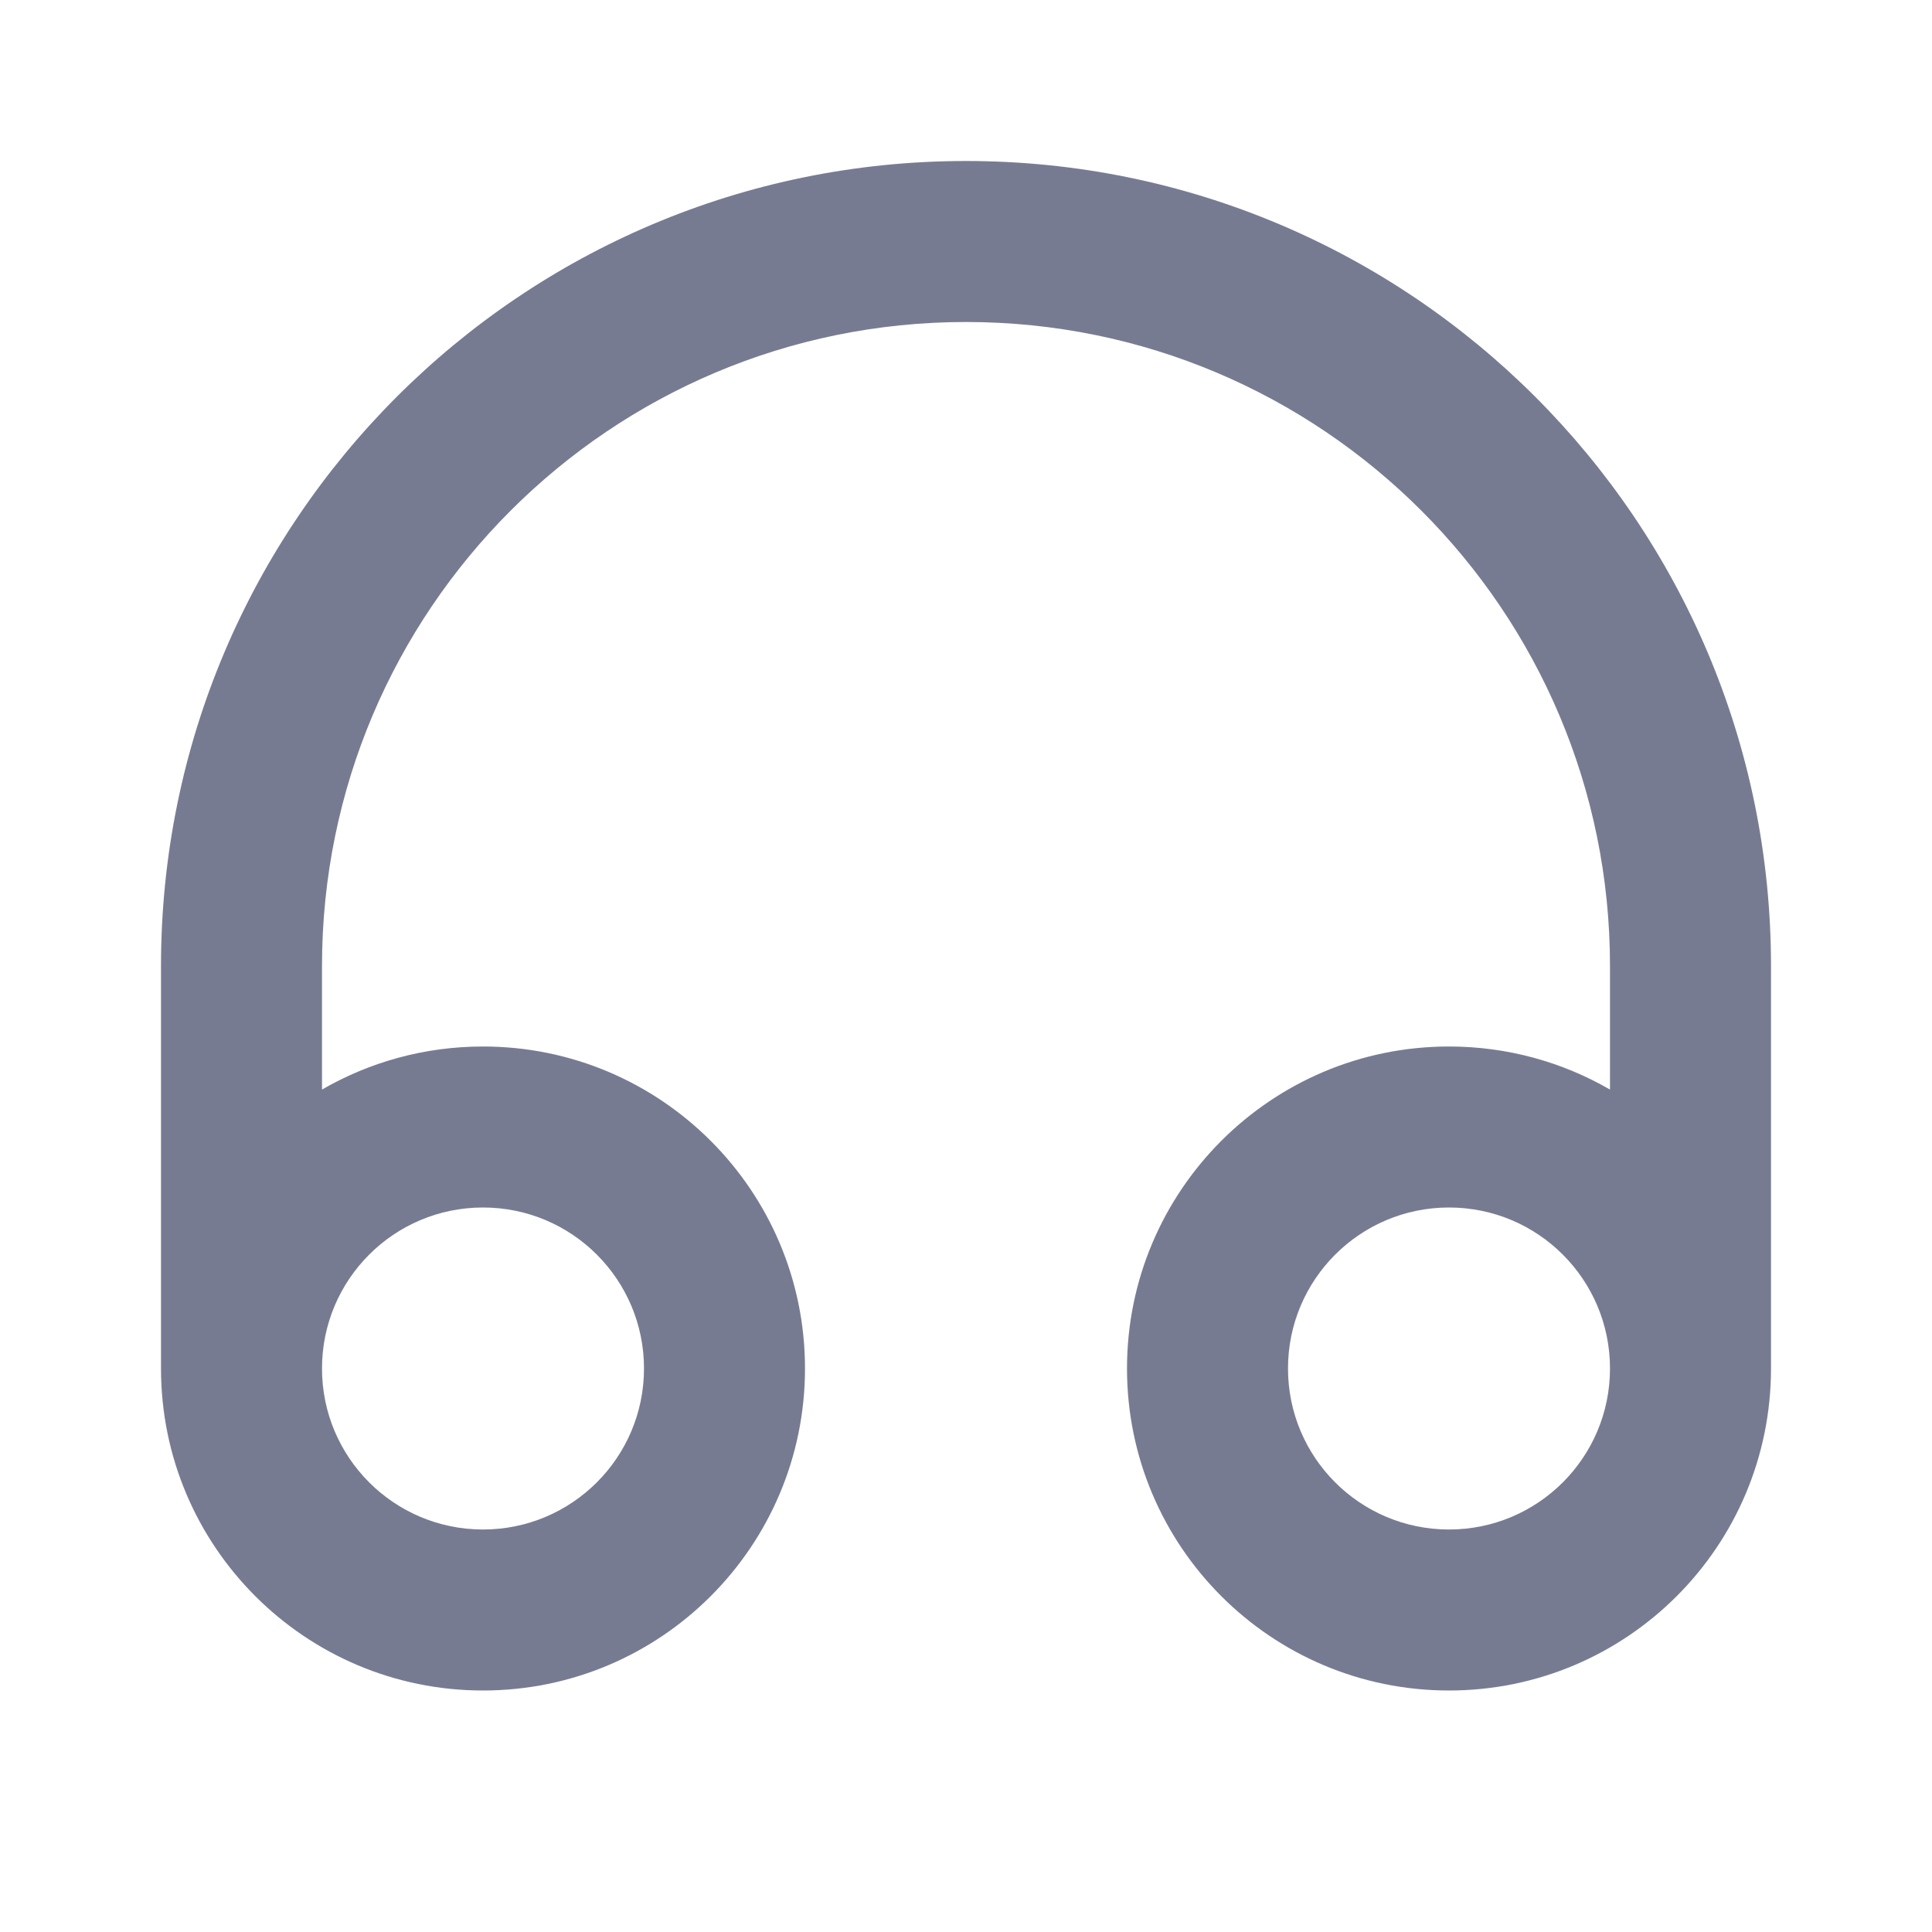 <svg width="24" height="24" viewBox="0 0 24 24" fill="none" xmlns="http://www.w3.org/2000/svg">
<path fill-rule="evenodd" clip-rule="evenodd" d="M4 12C4 7.582 7.582 4 12 4C16.418 4 20 7.582 20 12V13.535C19.412 13.195 18.729 13 18 13C15.791 13 14 14.791 14 17C14 19.209 15.791 21 18 21C20.209 21 22 19.209 22 17V12C22 6.477 17.523 2 12 2C6.477 2 2 6.477 2 12V17C2 19.209 3.791 21 6 21C8.209 21 10 19.209 10 17C10 14.791 8.209 13 6 13C5.271 13 4.588 13.195 4 13.535V12ZM4 17C4 18.105 4.895 19 6 19C7.105 19 8 18.105 8 17C8 15.895 7.105 15 6 15C4.895 15 4 15.895 4 17ZM20 17C20 15.895 19.105 15 18 15C16.895 15 16 15.895 16 17C16 18.105 16.895 19 18 19C19.105 19 20 18.105 20 17Z" fill="#777B92"/>
</svg>
